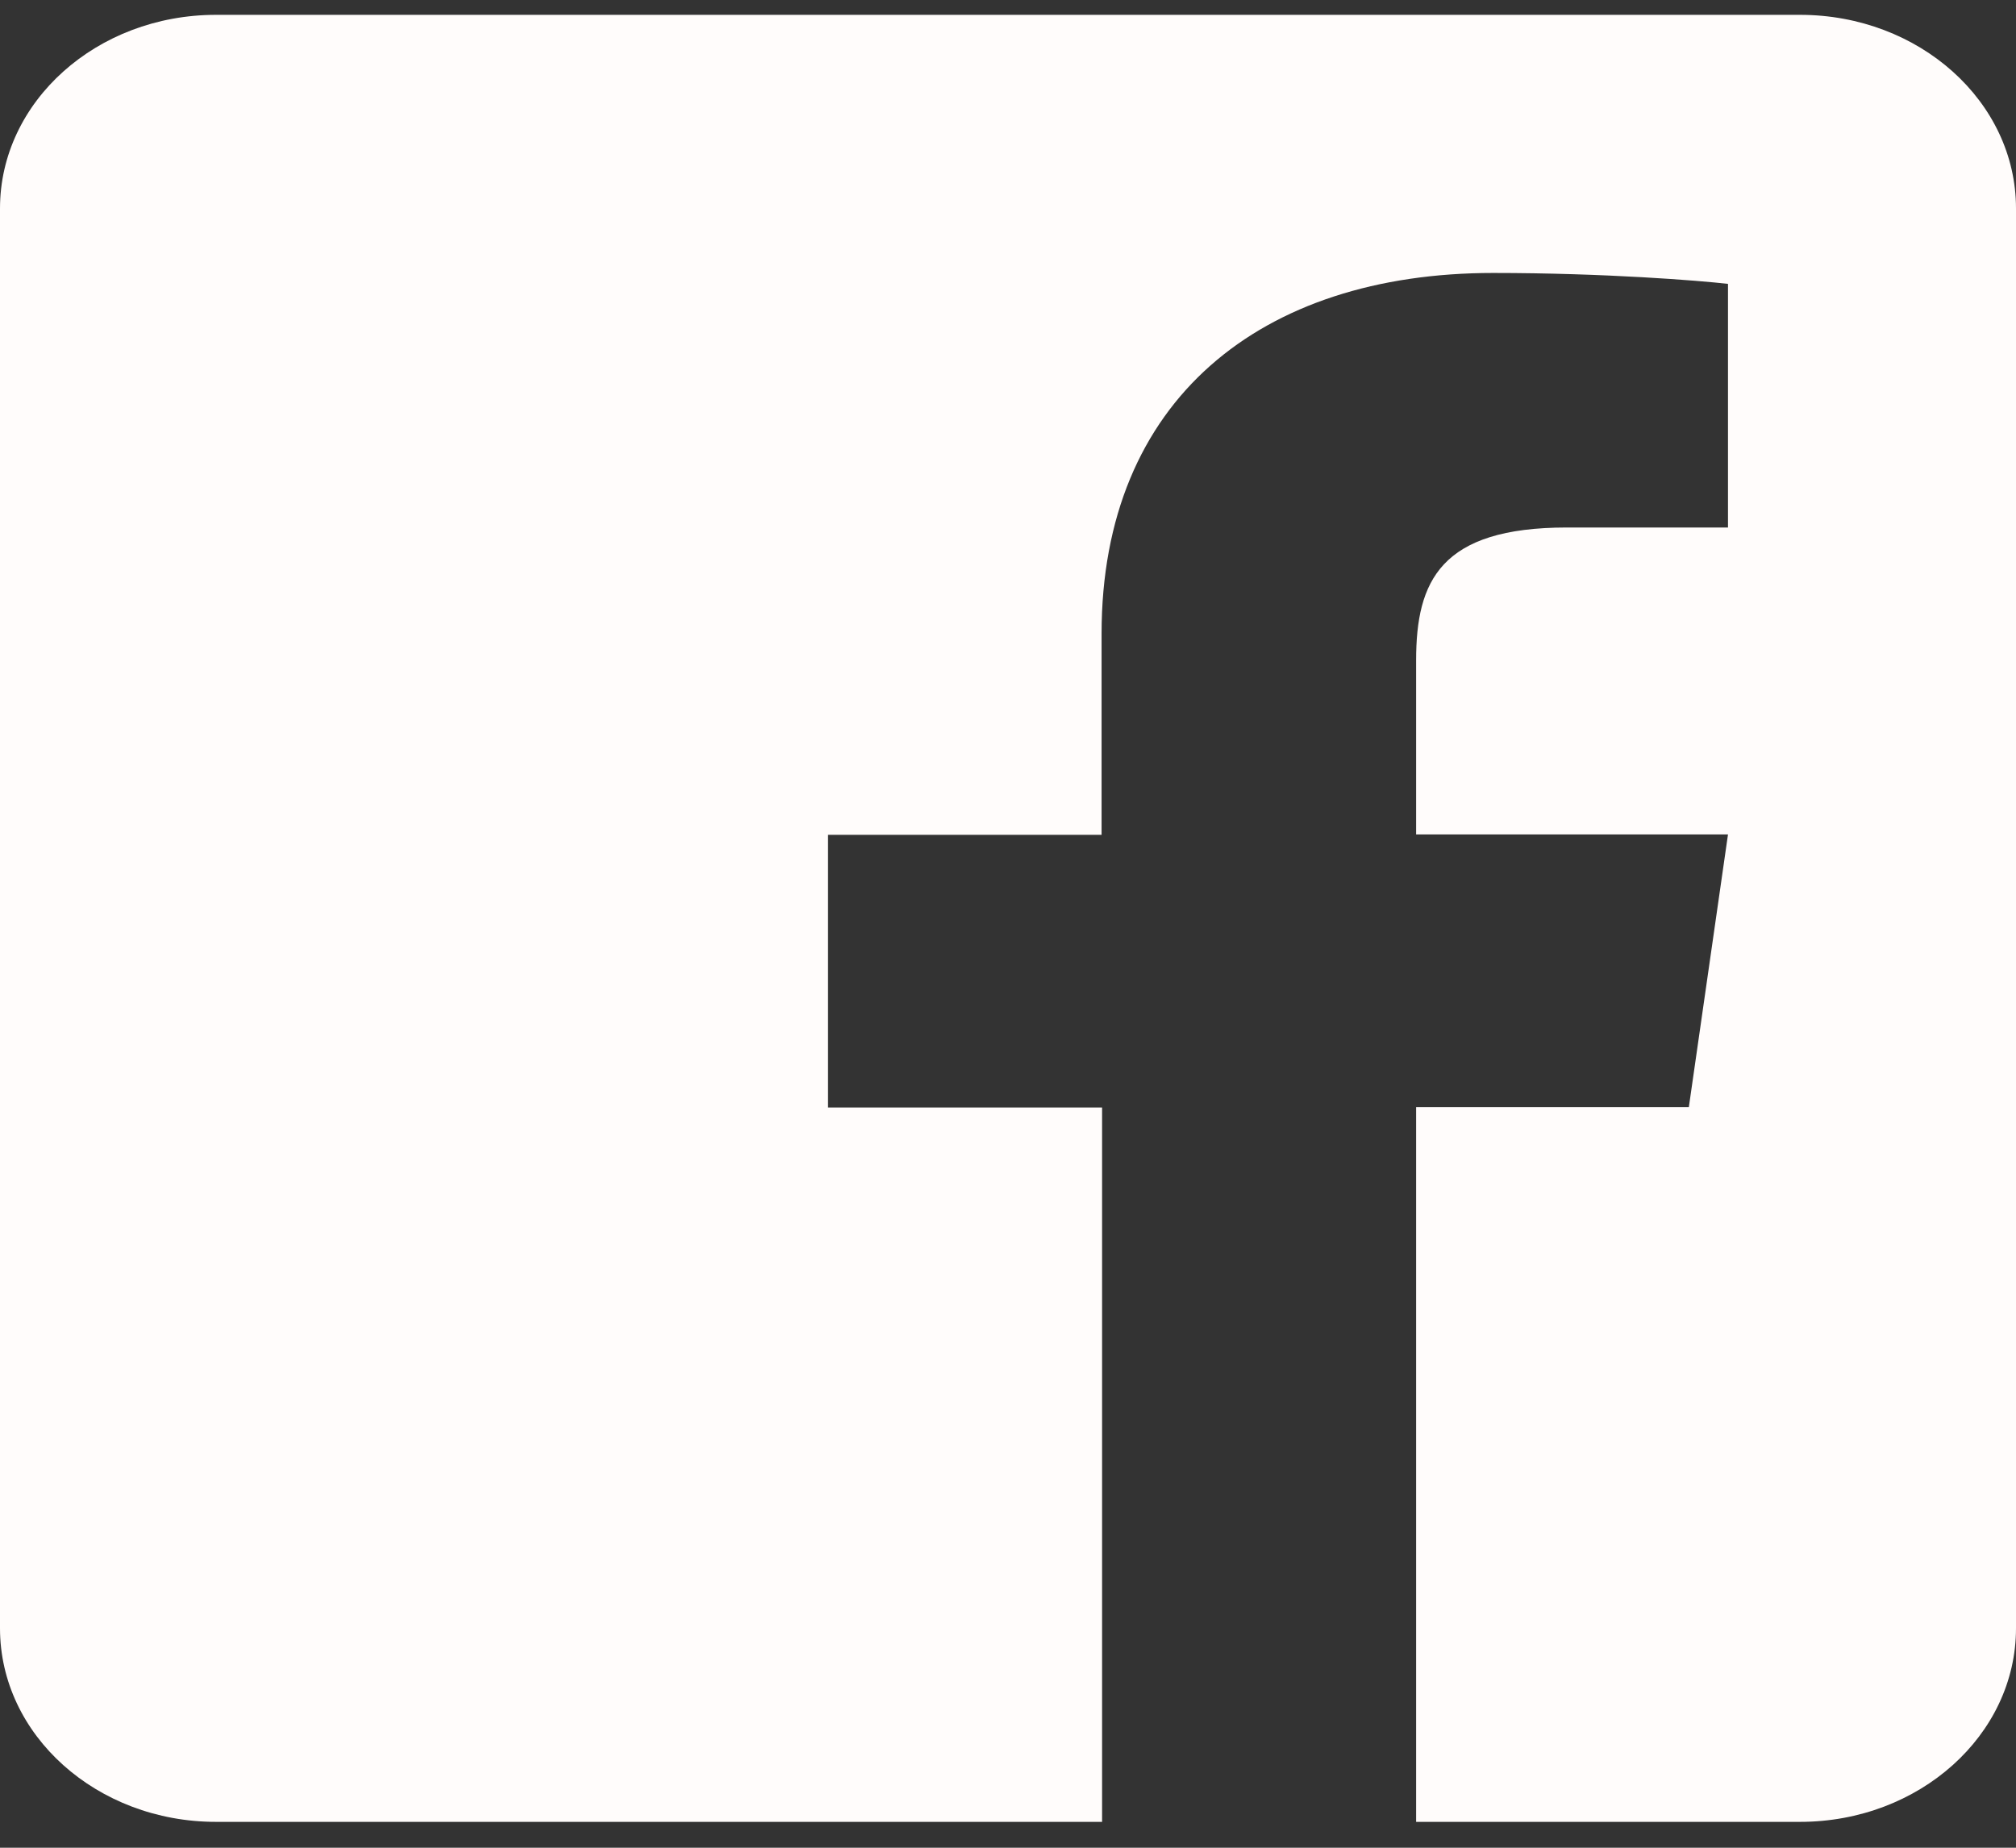 <svg width="36" height="33" viewBox="0 0 36 33" fill="none" xmlns="http://www.w3.org/2000/svg">
<rect x="0" y="0" width="36" height="33" fill="#333333" stroke="none"/>
<path d="M36 3.723V29.08C36 30.989 34.272 32.538 32.143 32.538H25.288V19.773H30.158L30.857 14.903H25.288V11.791C25.288 10.379 25.722 9.421 27.98 9.421H30.857V5.07C30.359 5.012 28.655 4.875 26.663 4.875C22.516 4.875 19.671 7.145 19.671 11.316V14.91H14.786V19.78H19.68V32.538H3.857C1.728 32.538 0 30.989 0 29.08V3.723C0 1.814 1.728 0.265 3.857 0.265H32.143C34.272 0.265 36 1.814 36 3.723Z" fill="#FFFCFB"/>
</svg>
